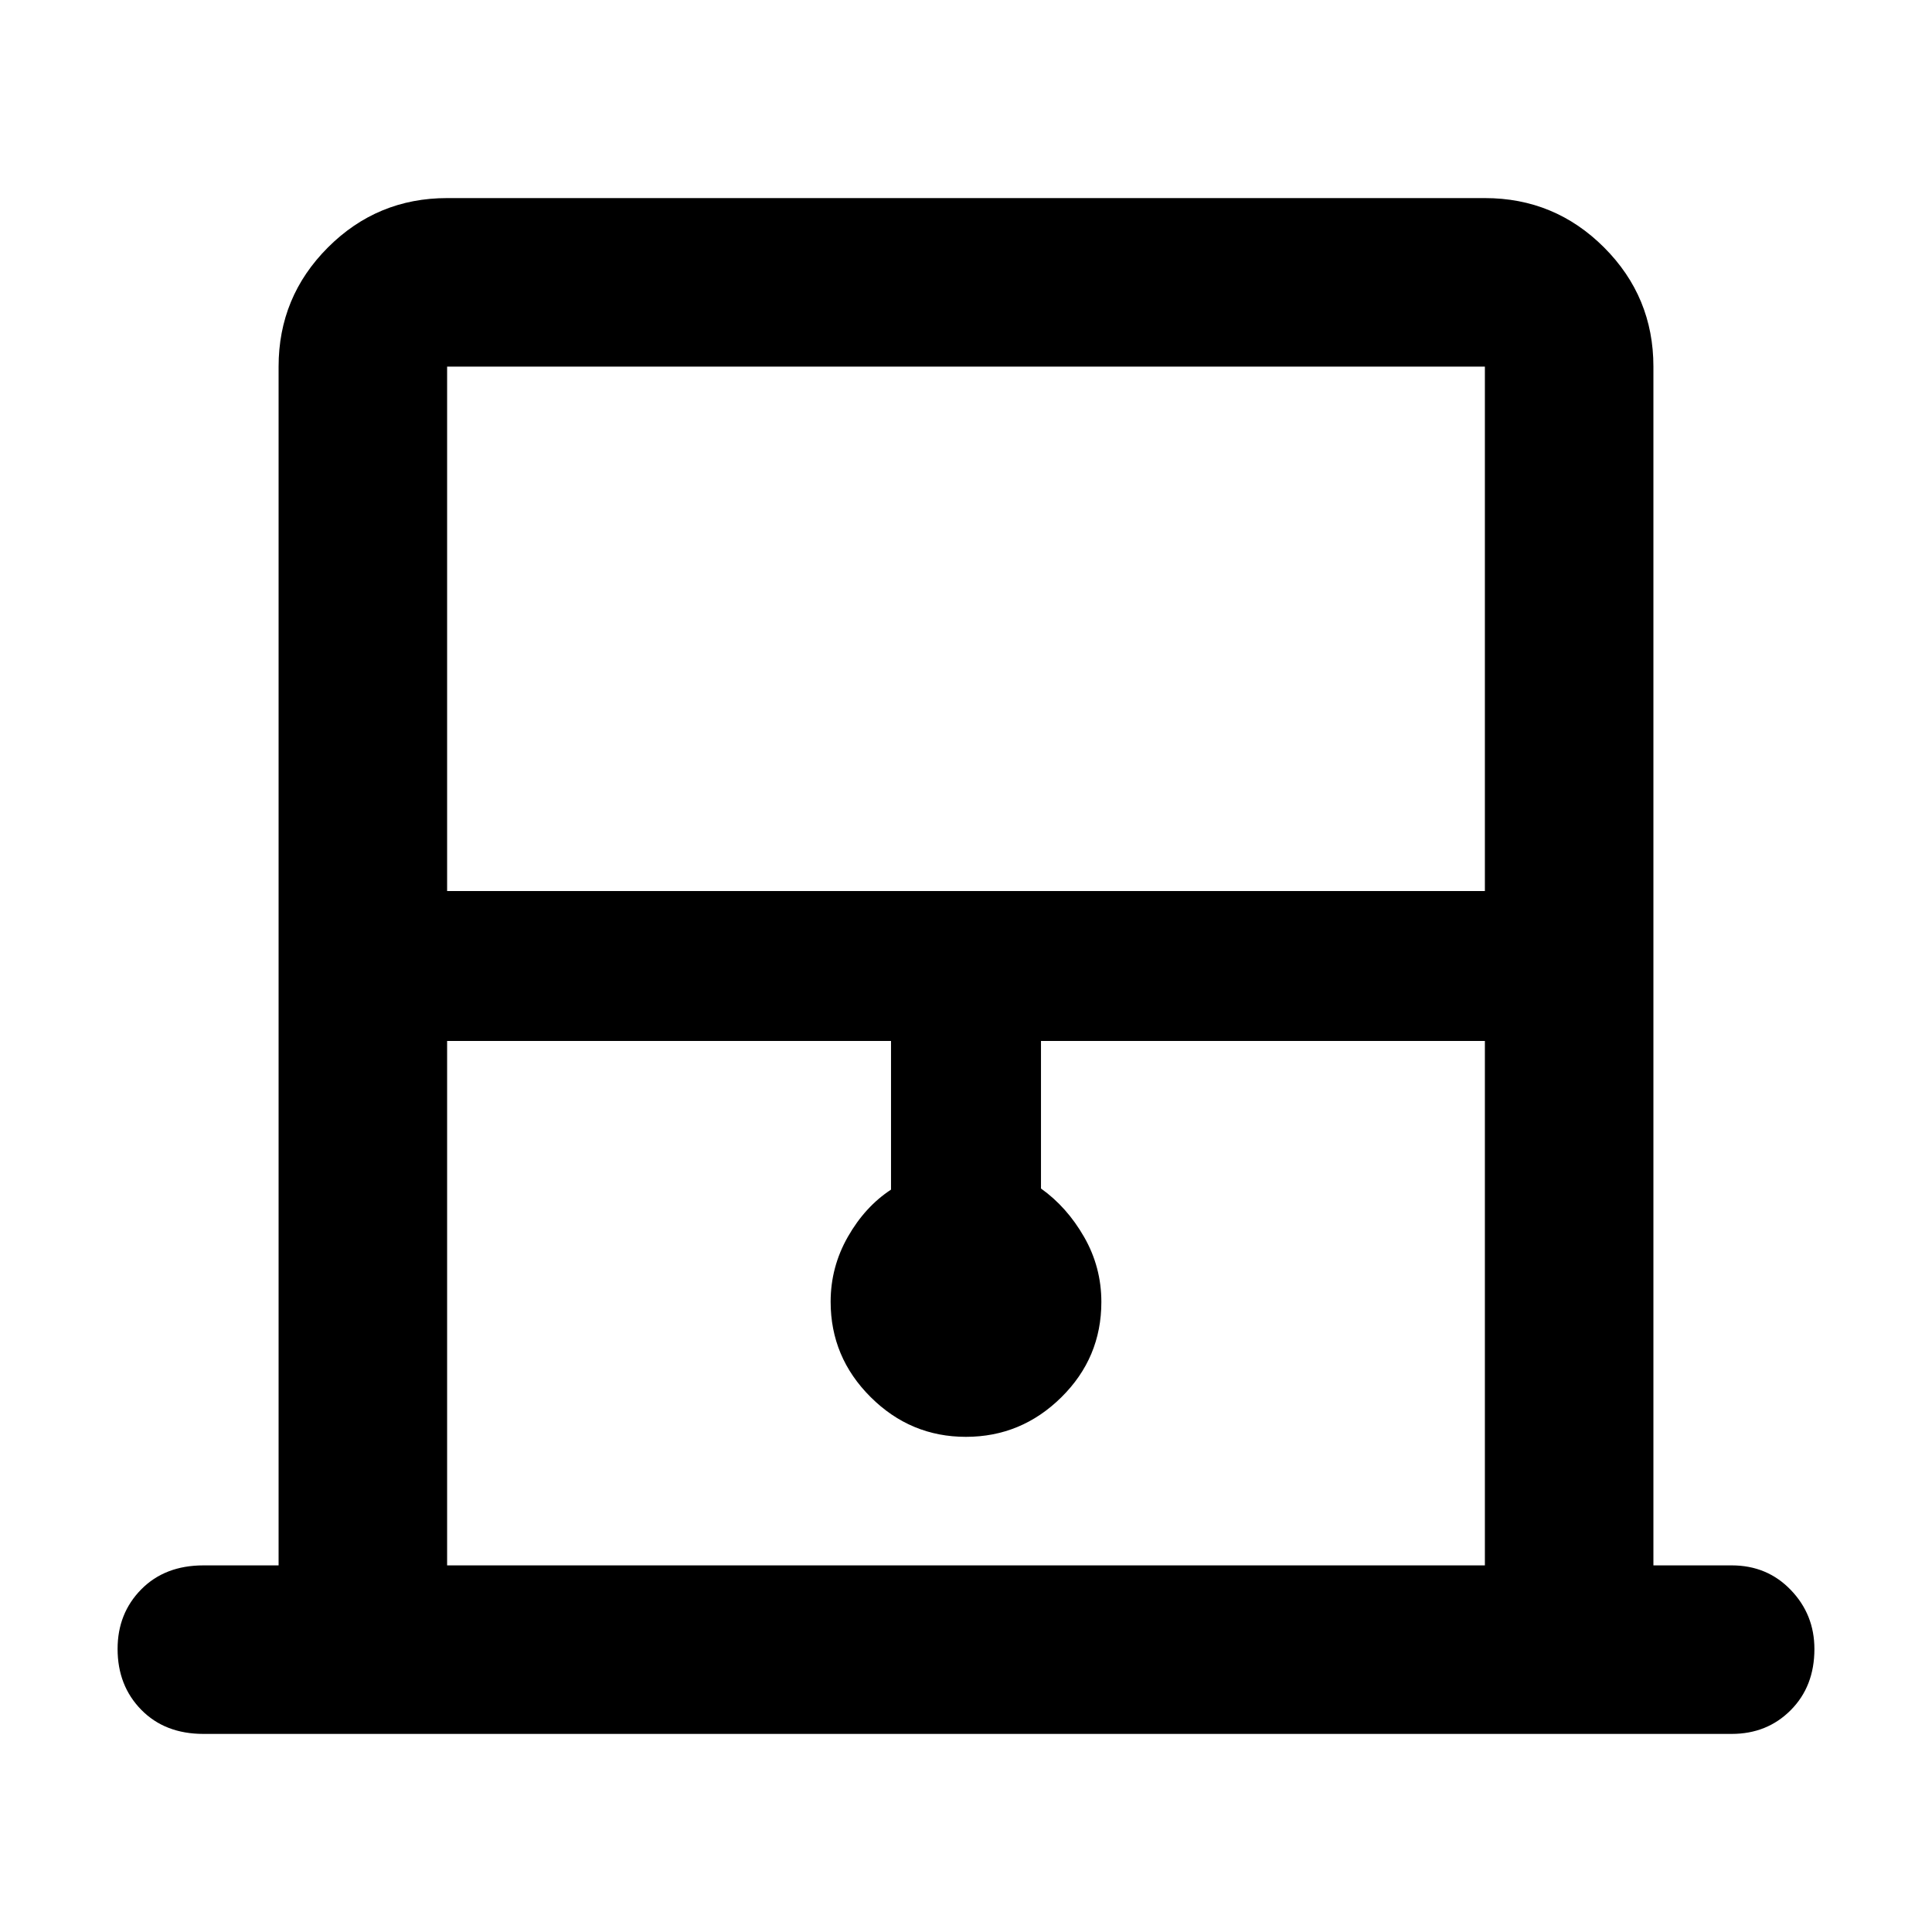 <svg xmlns="http://www.w3.org/2000/svg" height="48" viewBox="0 -960 960 960" width="48"><path d="M138.43-182.17v-595.66q0-34.7 24.52-59.22 24.52-24.52 59.22-24.52h515.66q34.7 0 59.22 24.52 24.52 24.52 24.52 59.22v595.66h38.91q17.6 0 29.34 12.2 11.75 12.2 11.75 29.37 0 18.54-11.75 30.35-11.74 11.82-29.34 11.82H101.09q-19.14 0-30.9-11.99-11.76-11.99-11.76-30.24 0-17.69 11.76-29.6t30.9-11.91h37.34Zm83.74-335.09h515.66v-260.57H222.17v260.57Zm0 335.09h515.66v-260.57H517.26v73.31q12.87 9.15 21.44 24.09 8.56 14.94 8.56 32.3 0 27.72-19.9 47.36t-47.41 19.64q-27.52 0-47.36-19.78-19.85-19.77-19.85-47.34 0-17.26 8.56-32.28 8.57-15.02 21.44-23.43v-73.87H222.17v260.57Zm0-595.66h515.66-515.66Z"/></svg>